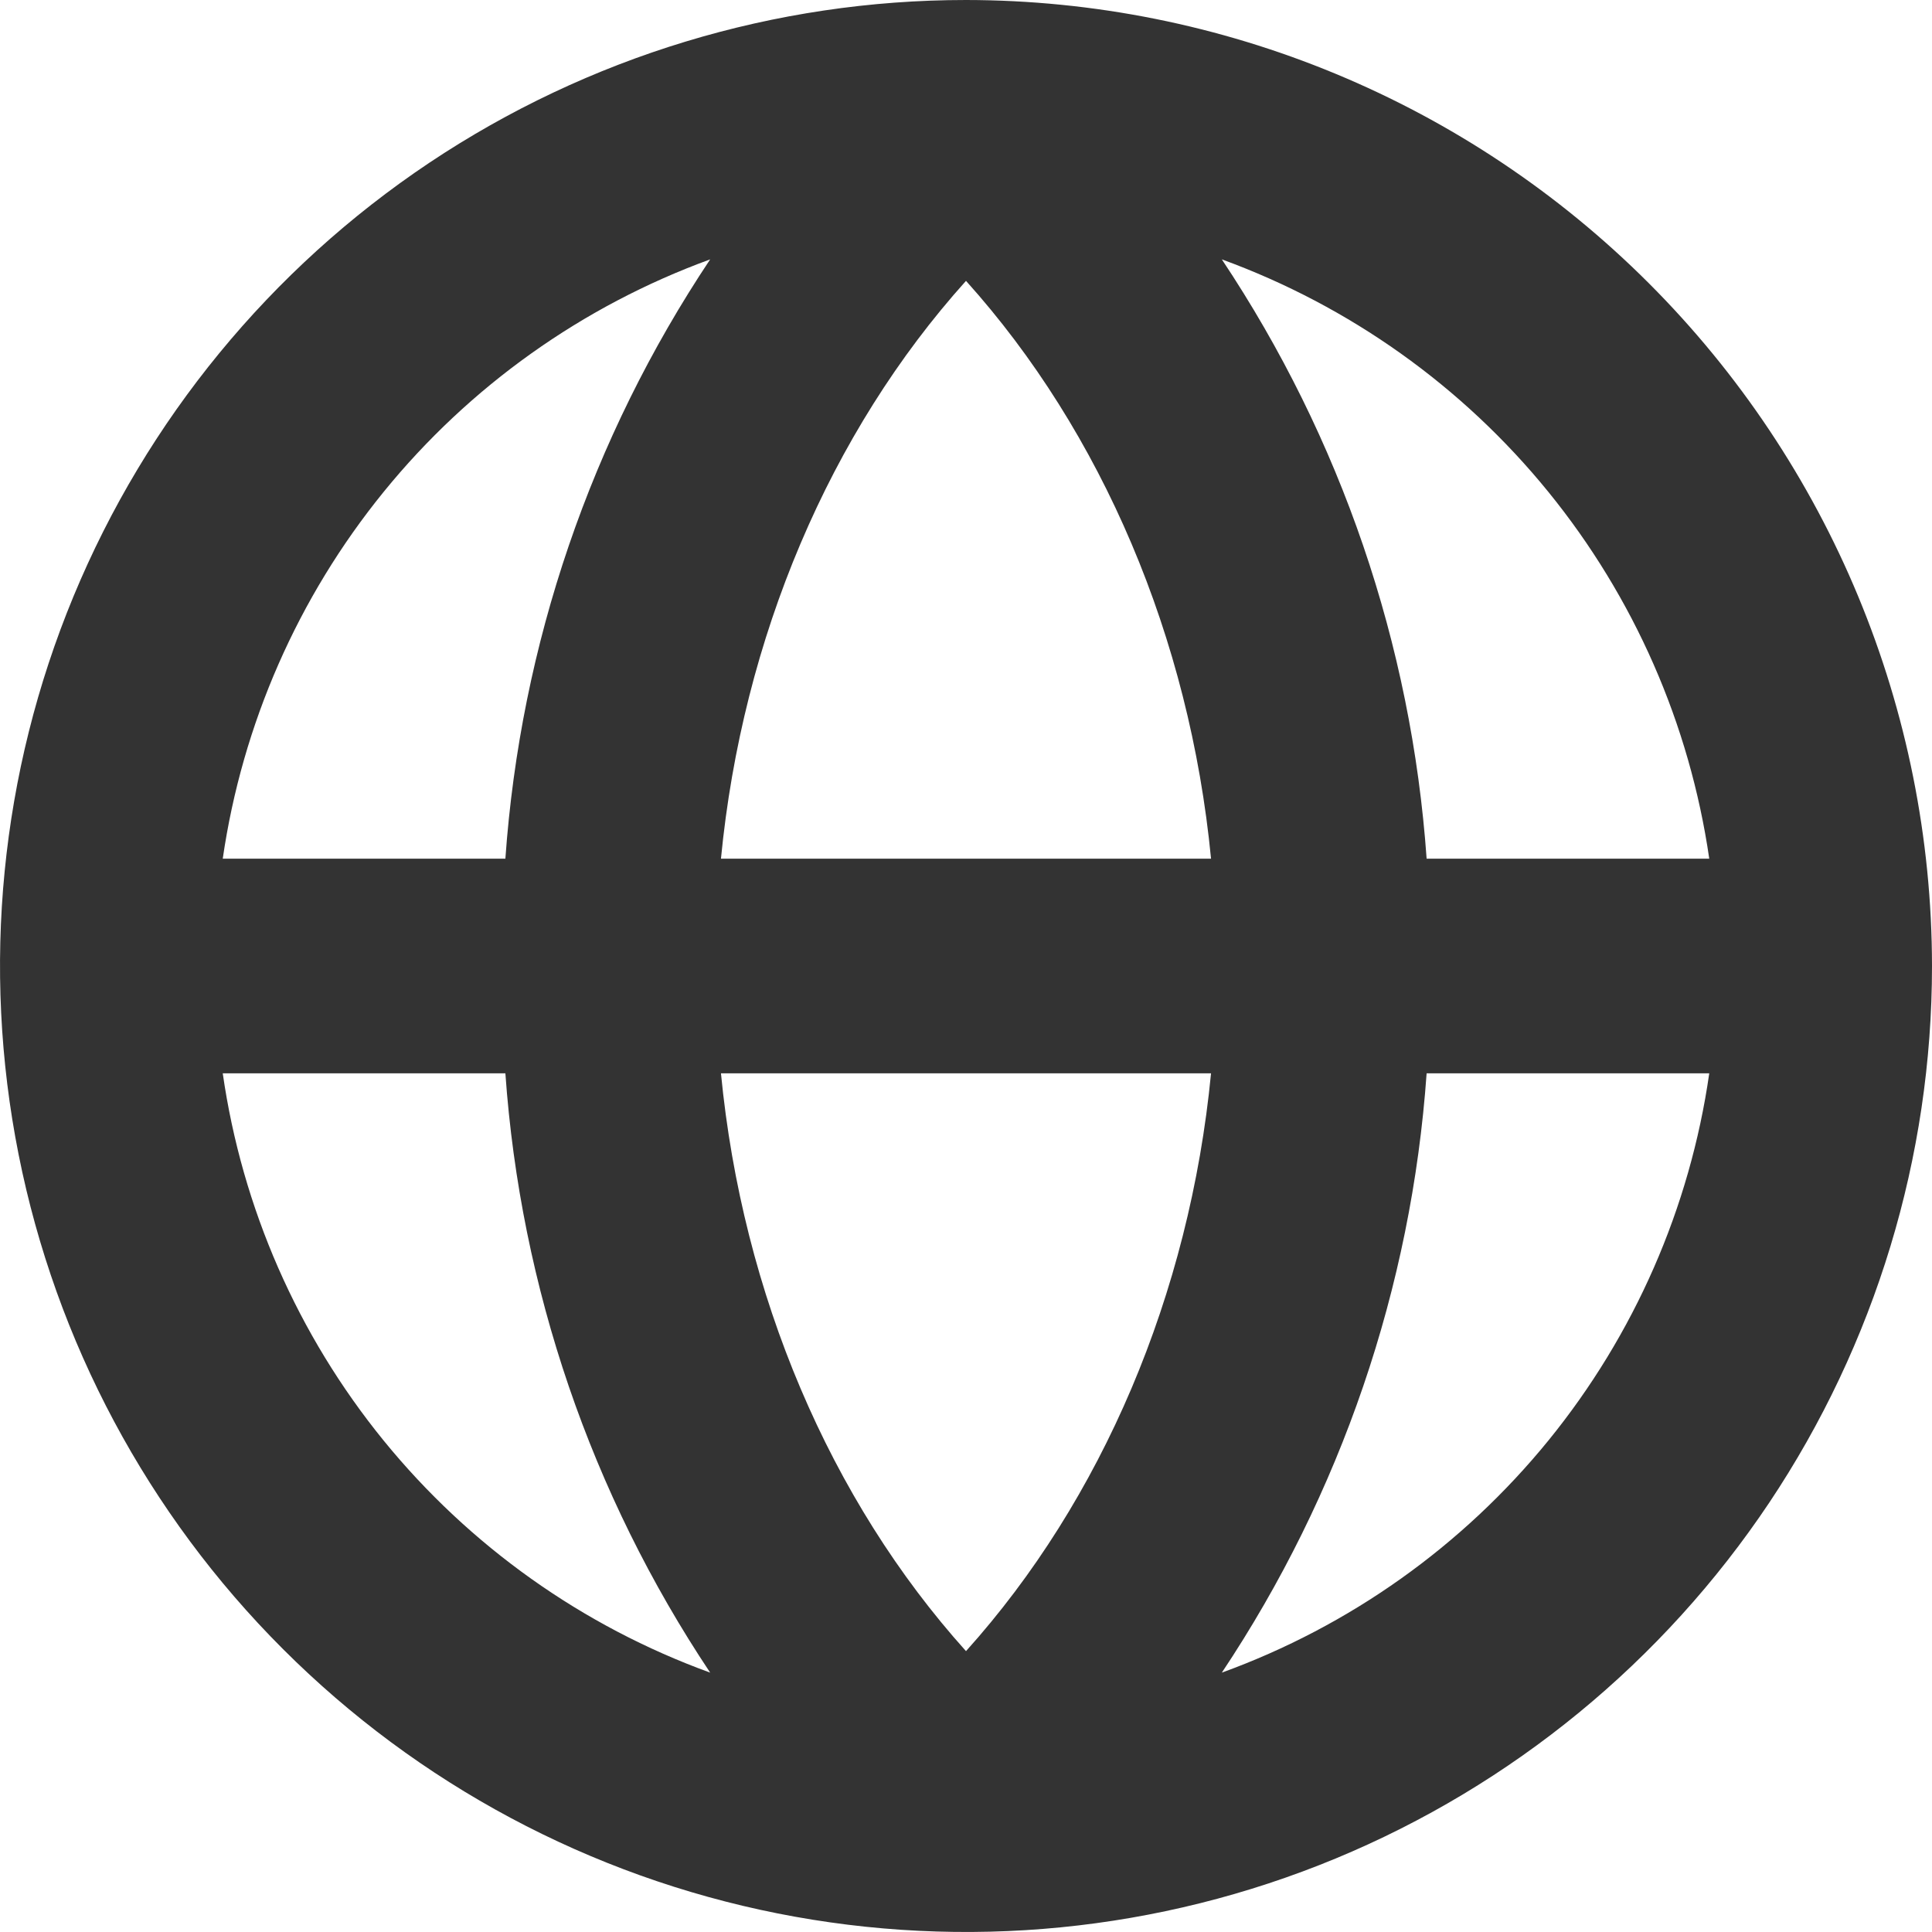 <svg width="24" height="24" viewBox="0 0 24 24" fill="none" xmlns="http://www.w3.org/2000/svg">
    <g clip-path="url(#clip0_33_23)">
        <path d="M12 0C9.627 0 7.307 0.704 5.333 2.022C3.36 3.341 1.822 5.215 0.913 7.408C0.005 9.601 -0.232 12.013 0.231 14.341C0.694 16.669 1.836 18.807 3.515 20.485C5.193 22.163 7.331 23.306 9.659 23.769C11.987 24.232 14.399 23.995 16.592 23.087C18.785 22.178 20.659 20.64 21.978 18.667C23.296 16.693 24 14.373 24 12C23.997 8.818 22.732 5.768 20.482 3.518C18.232 1.268 15.182 0.003 12 0ZM21.233 10.667H17.722C17.534 8.006 16.657 5.441 15.178 3.222C16.765 3.801 18.167 4.798 19.233 6.109C20.299 7.42 20.99 8.995 21.233 10.667V10.667ZM8.956 13.333H15.044C14.778 16.078 13.689 18.633 12 20.511C10.311 18.633 9.222 16.078 8.956 13.333V13.333ZM8.956 10.667C9.222 7.922 10.311 5.367 12 3.489C13.689 5.367 14.778 7.922 15.044 10.667H8.956ZM8.822 3.222C7.342 5.441 6.466 8.006 6.278 10.667H2.767C3.01 8.995 3.701 7.42 4.767 6.109C5.833 4.798 7.235 3.801 8.822 3.222V3.222ZM2.767 13.333H6.278C6.466 15.994 7.342 18.559 8.822 20.778C7.233 20.201 5.831 19.204 4.764 17.893C3.698 16.582 3.007 15.006 2.767 13.333V13.333ZM15.178 20.778C16.657 18.559 17.534 15.994 17.722 13.333H21.233C20.993 15.006 20.302 16.582 19.236 17.893C18.169 19.204 16.767 20.201 15.178 20.778V20.778Z" fill="#333333" />
    </g>
    <defs>
        <clipPath id="clip0_33_23">
            <rect width="24" height="24" fill="white" />
        </clipPath>
    </defs>
</svg>